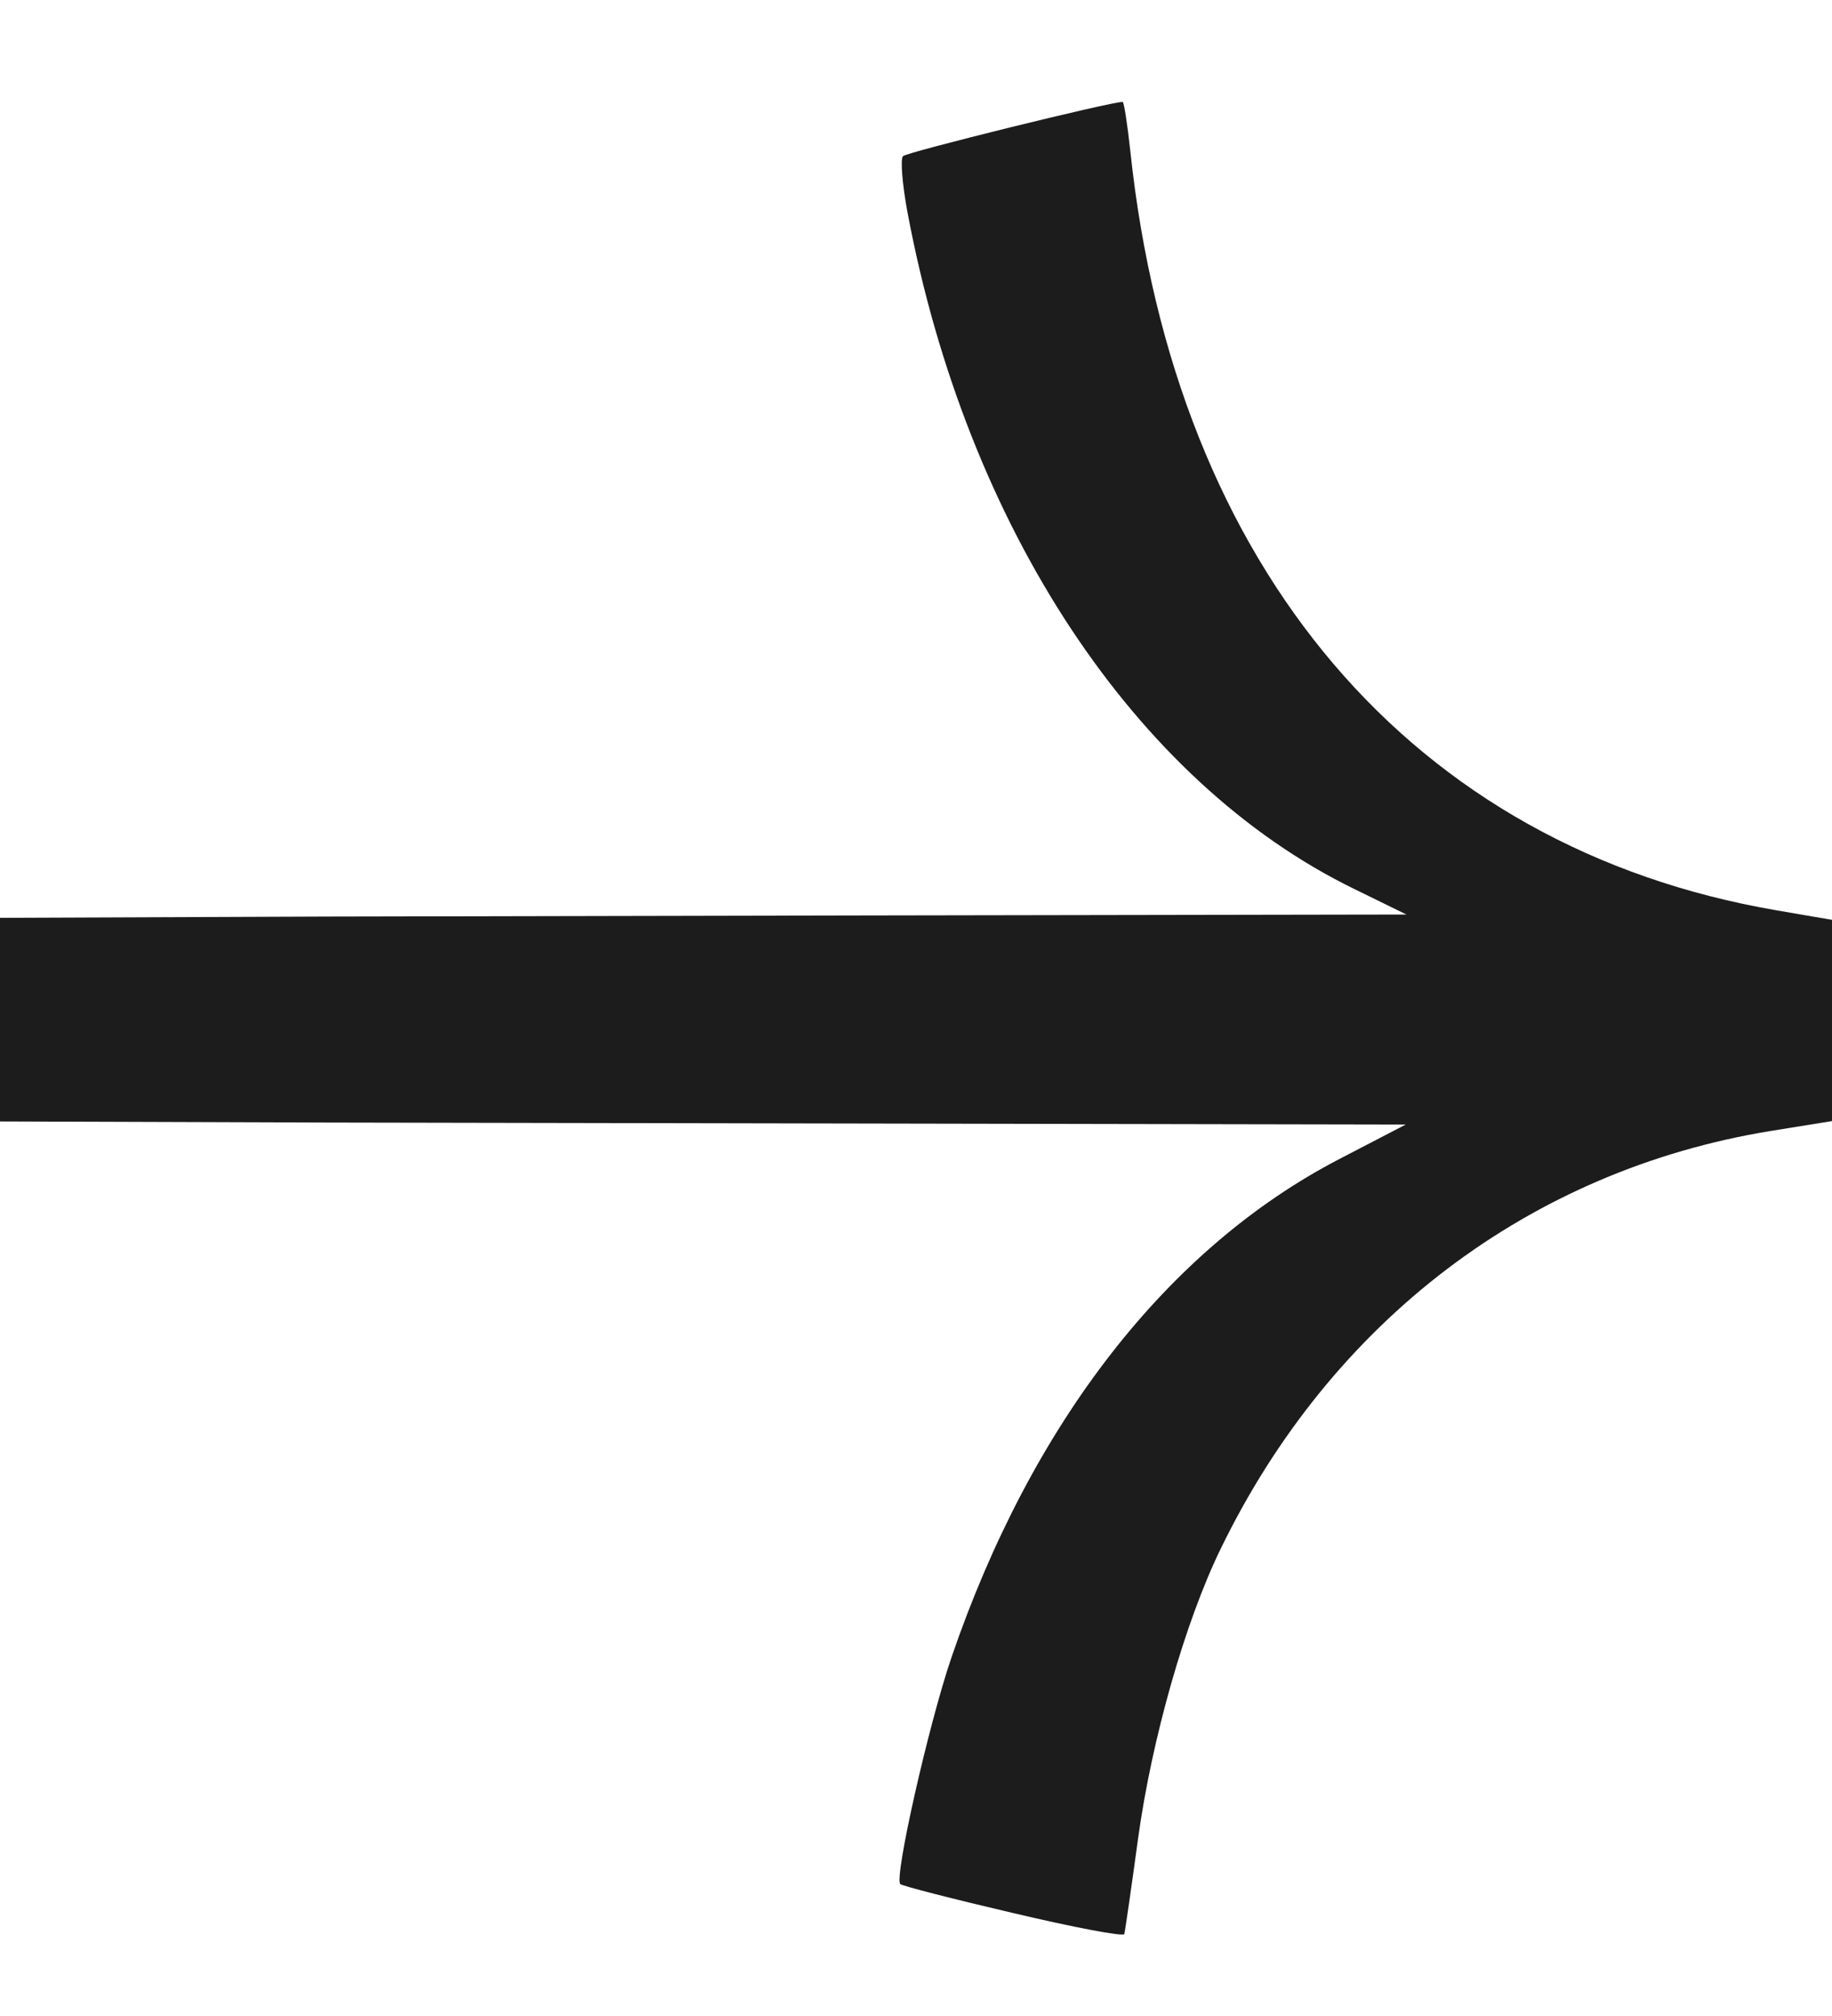 <svg width="10" height="11" viewBox="0 0 10 11" fill="none" xmlns="http://www.w3.org/2000/svg">
<path d="M4.914 10.28C4.923 10.29 5.2 10.361 5.529 10.438C5.859 10.516 6.132 10.568 6.137 10.553C6.141 10.539 6.175 10.305 6.212 10.033C6.287 9.487 6.469 8.849 6.663 8.451C7.267 7.208 8.351 6.385 9.665 6.171L10 6.117L10 5.568L10 5.019L9.697 4.967C7.709 4.626 6.413 3.104 6.17 0.826C6.154 0.677 6.135 0.556 6.128 0.556C6.061 0.556 4.95 0.83 4.929 0.852C4.914 0.867 4.925 1.007 4.954 1.161C5.276 2.874 6.196 4.267 7.391 4.85L7.677 4.99L4.731 4.995L1.785 5.001L9.70044e-07 5.008L7.75817e-07 6.119L1.795 6.125L7.673 6.136L7.311 6.324C6.373 6.811 5.63 7.766 5.192 9.048C5.068 9.413 4.88 10.245 4.914 10.28Z" fill="#1C1C1C"/>
</svg>
